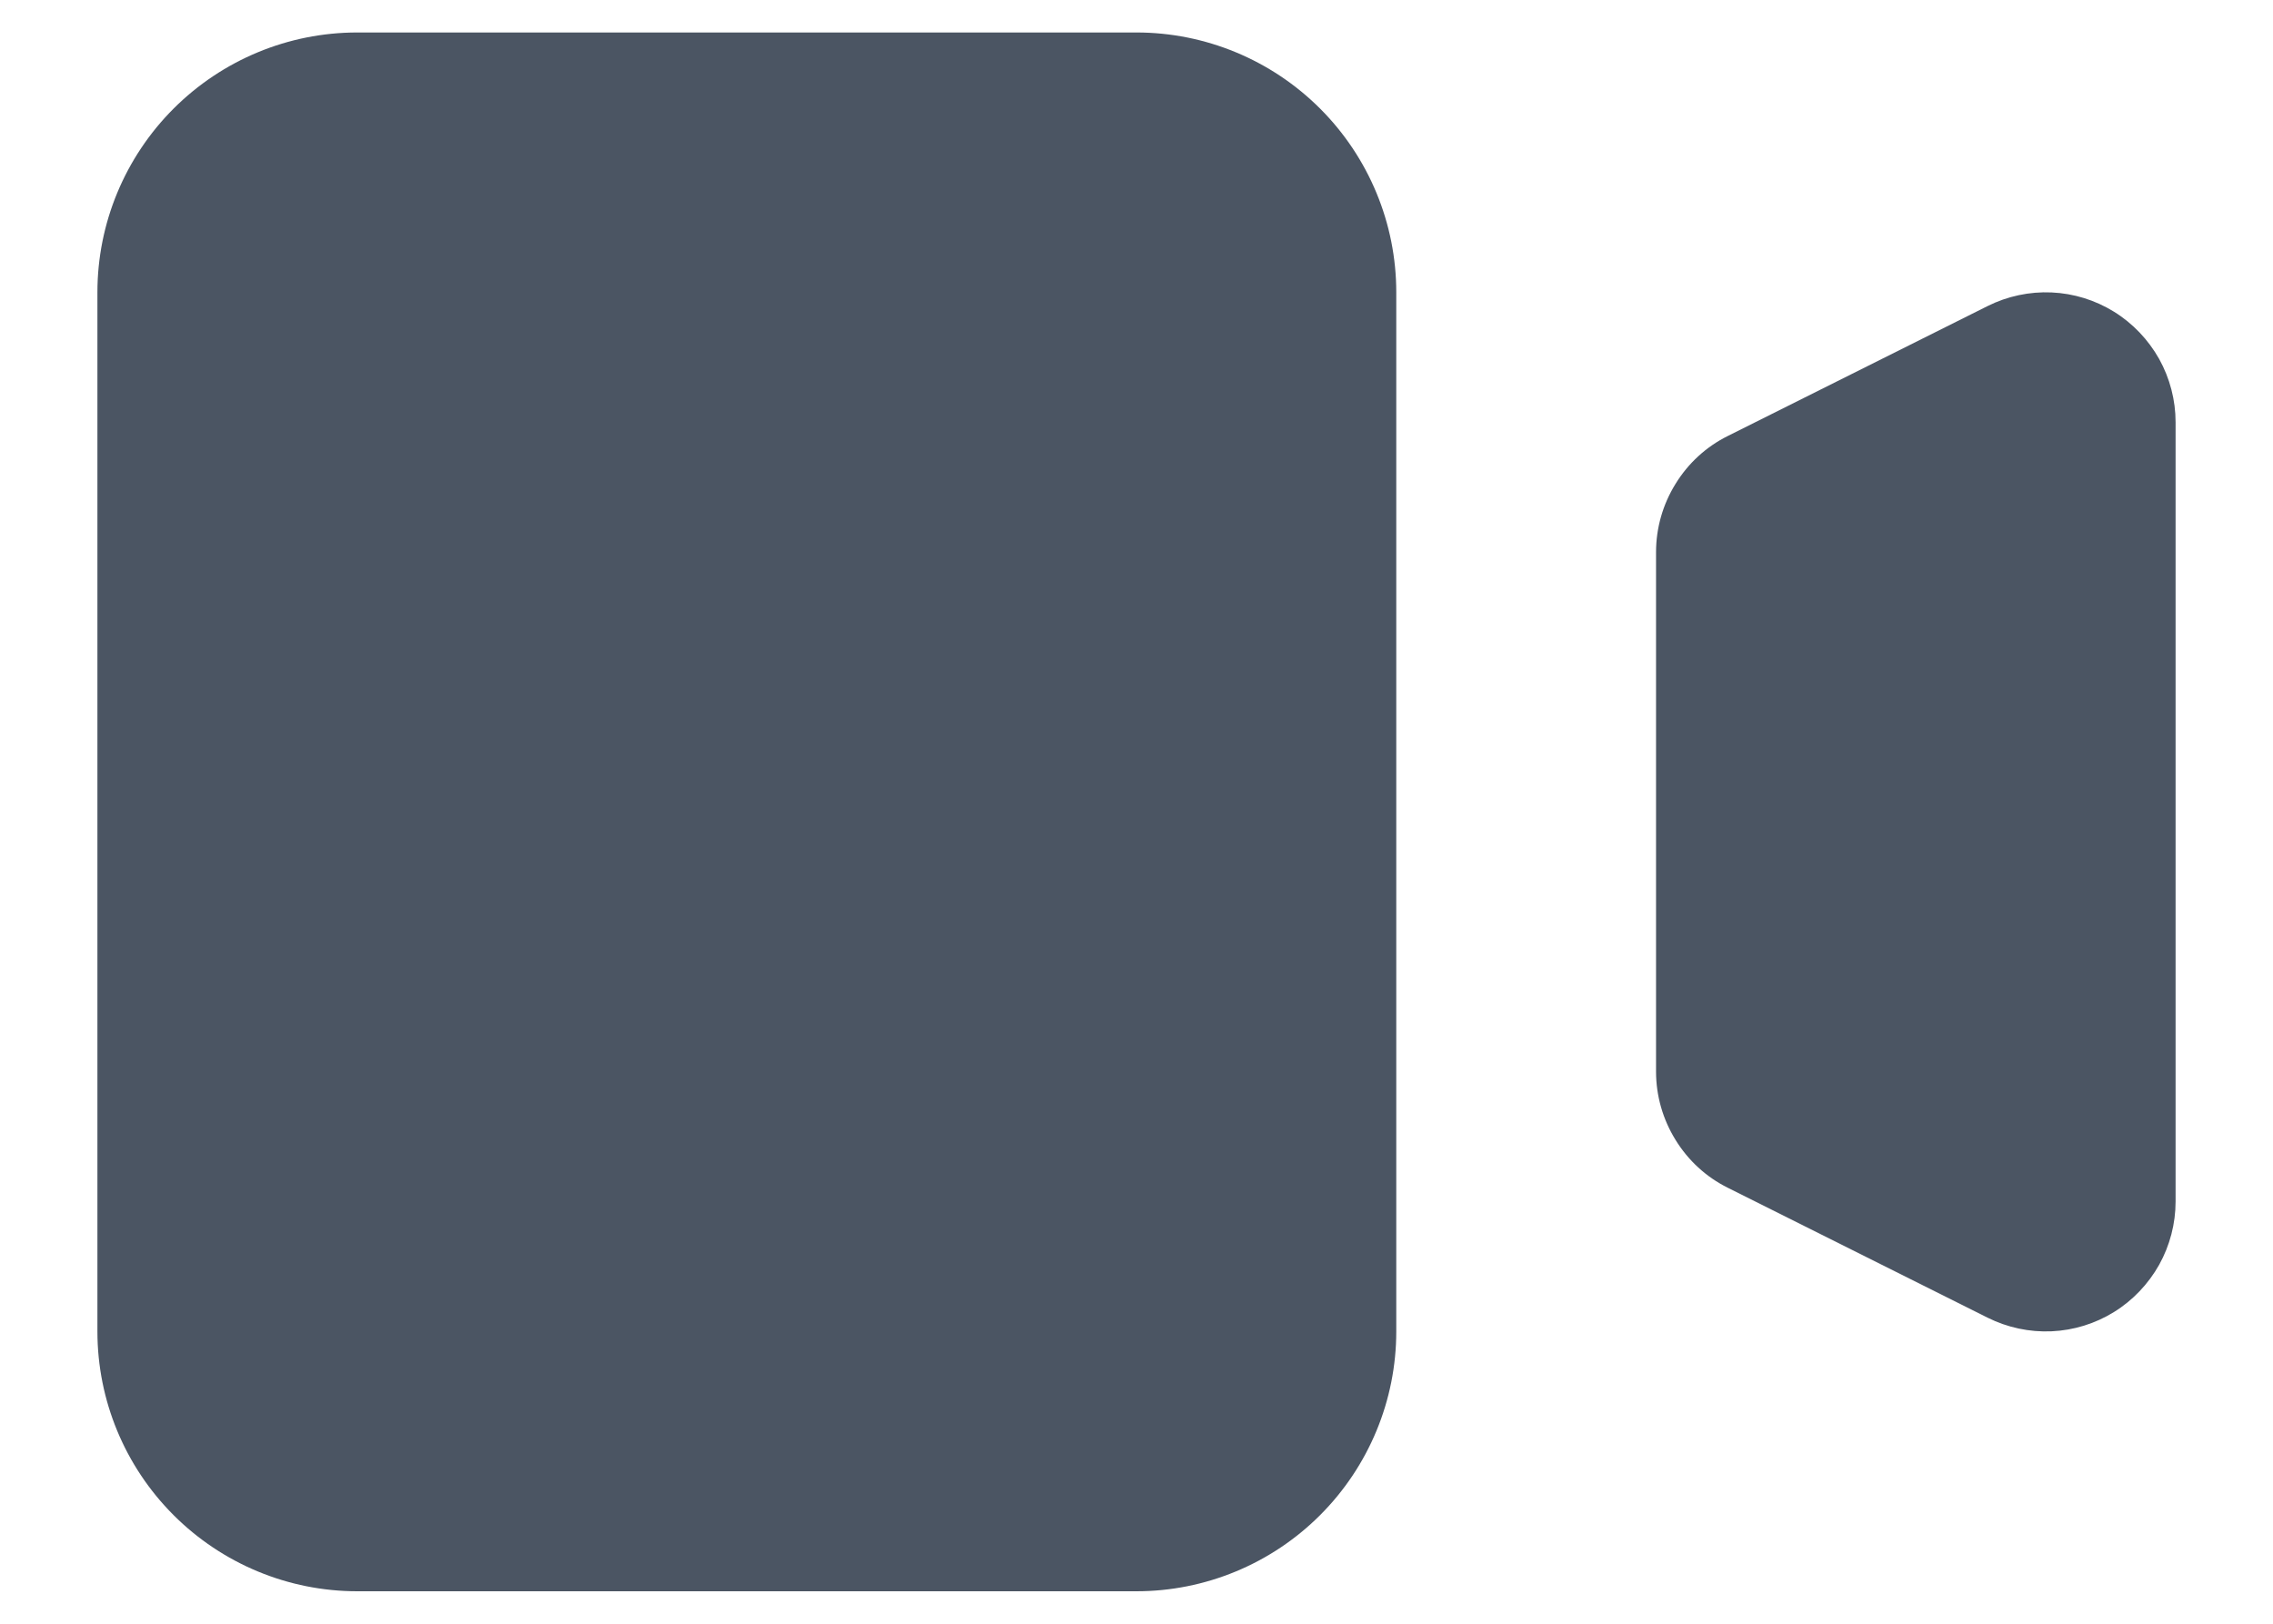 <svg width="14" height="10" viewBox="0 0 14 10" fill="none" xmlns="http://www.w3.org/2000/svg">
<path d="M0.6 1.8C0.6 1.376 0.769 0.969 1.069 0.669C1.369 0.369 1.776 0.2 2.2 0.2H7C7.424 0.2 7.831 0.369 8.131 0.669C8.431 0.969 8.6 1.376 8.6 1.8V8.2C8.6 8.624 8.431 9.031 8.131 9.331C7.831 9.631 7.424 9.8 7 9.8H2.2C1.776 9.8 1.369 9.631 1.069 9.331C0.769 9.031 0.6 8.624 0.6 8.2V1.8ZM10.642 2.685C10.509 2.751 10.398 2.853 10.32 2.98C10.242 3.106 10.2 3.251 10.2 3.4V6.6C10.2 6.749 10.242 6.894 10.32 7.02C10.398 7.147 10.509 7.249 10.642 7.315L12.242 8.115C12.364 8.176 12.5 8.205 12.636 8.199C12.772 8.193 12.905 8.152 13.021 8.08C13.136 8.009 13.232 7.908 13.299 7.789C13.365 7.67 13.4 7.536 13.4 7.4V2.6C13.4 2.464 13.365 2.33 13.299 2.211C13.232 2.092 13.136 1.991 13.021 1.92C12.905 1.848 12.772 1.807 12.636 1.801C12.5 1.795 12.364 1.824 12.242 1.885L10.642 2.685Z" fill="#4B5563"/>
</svg>
